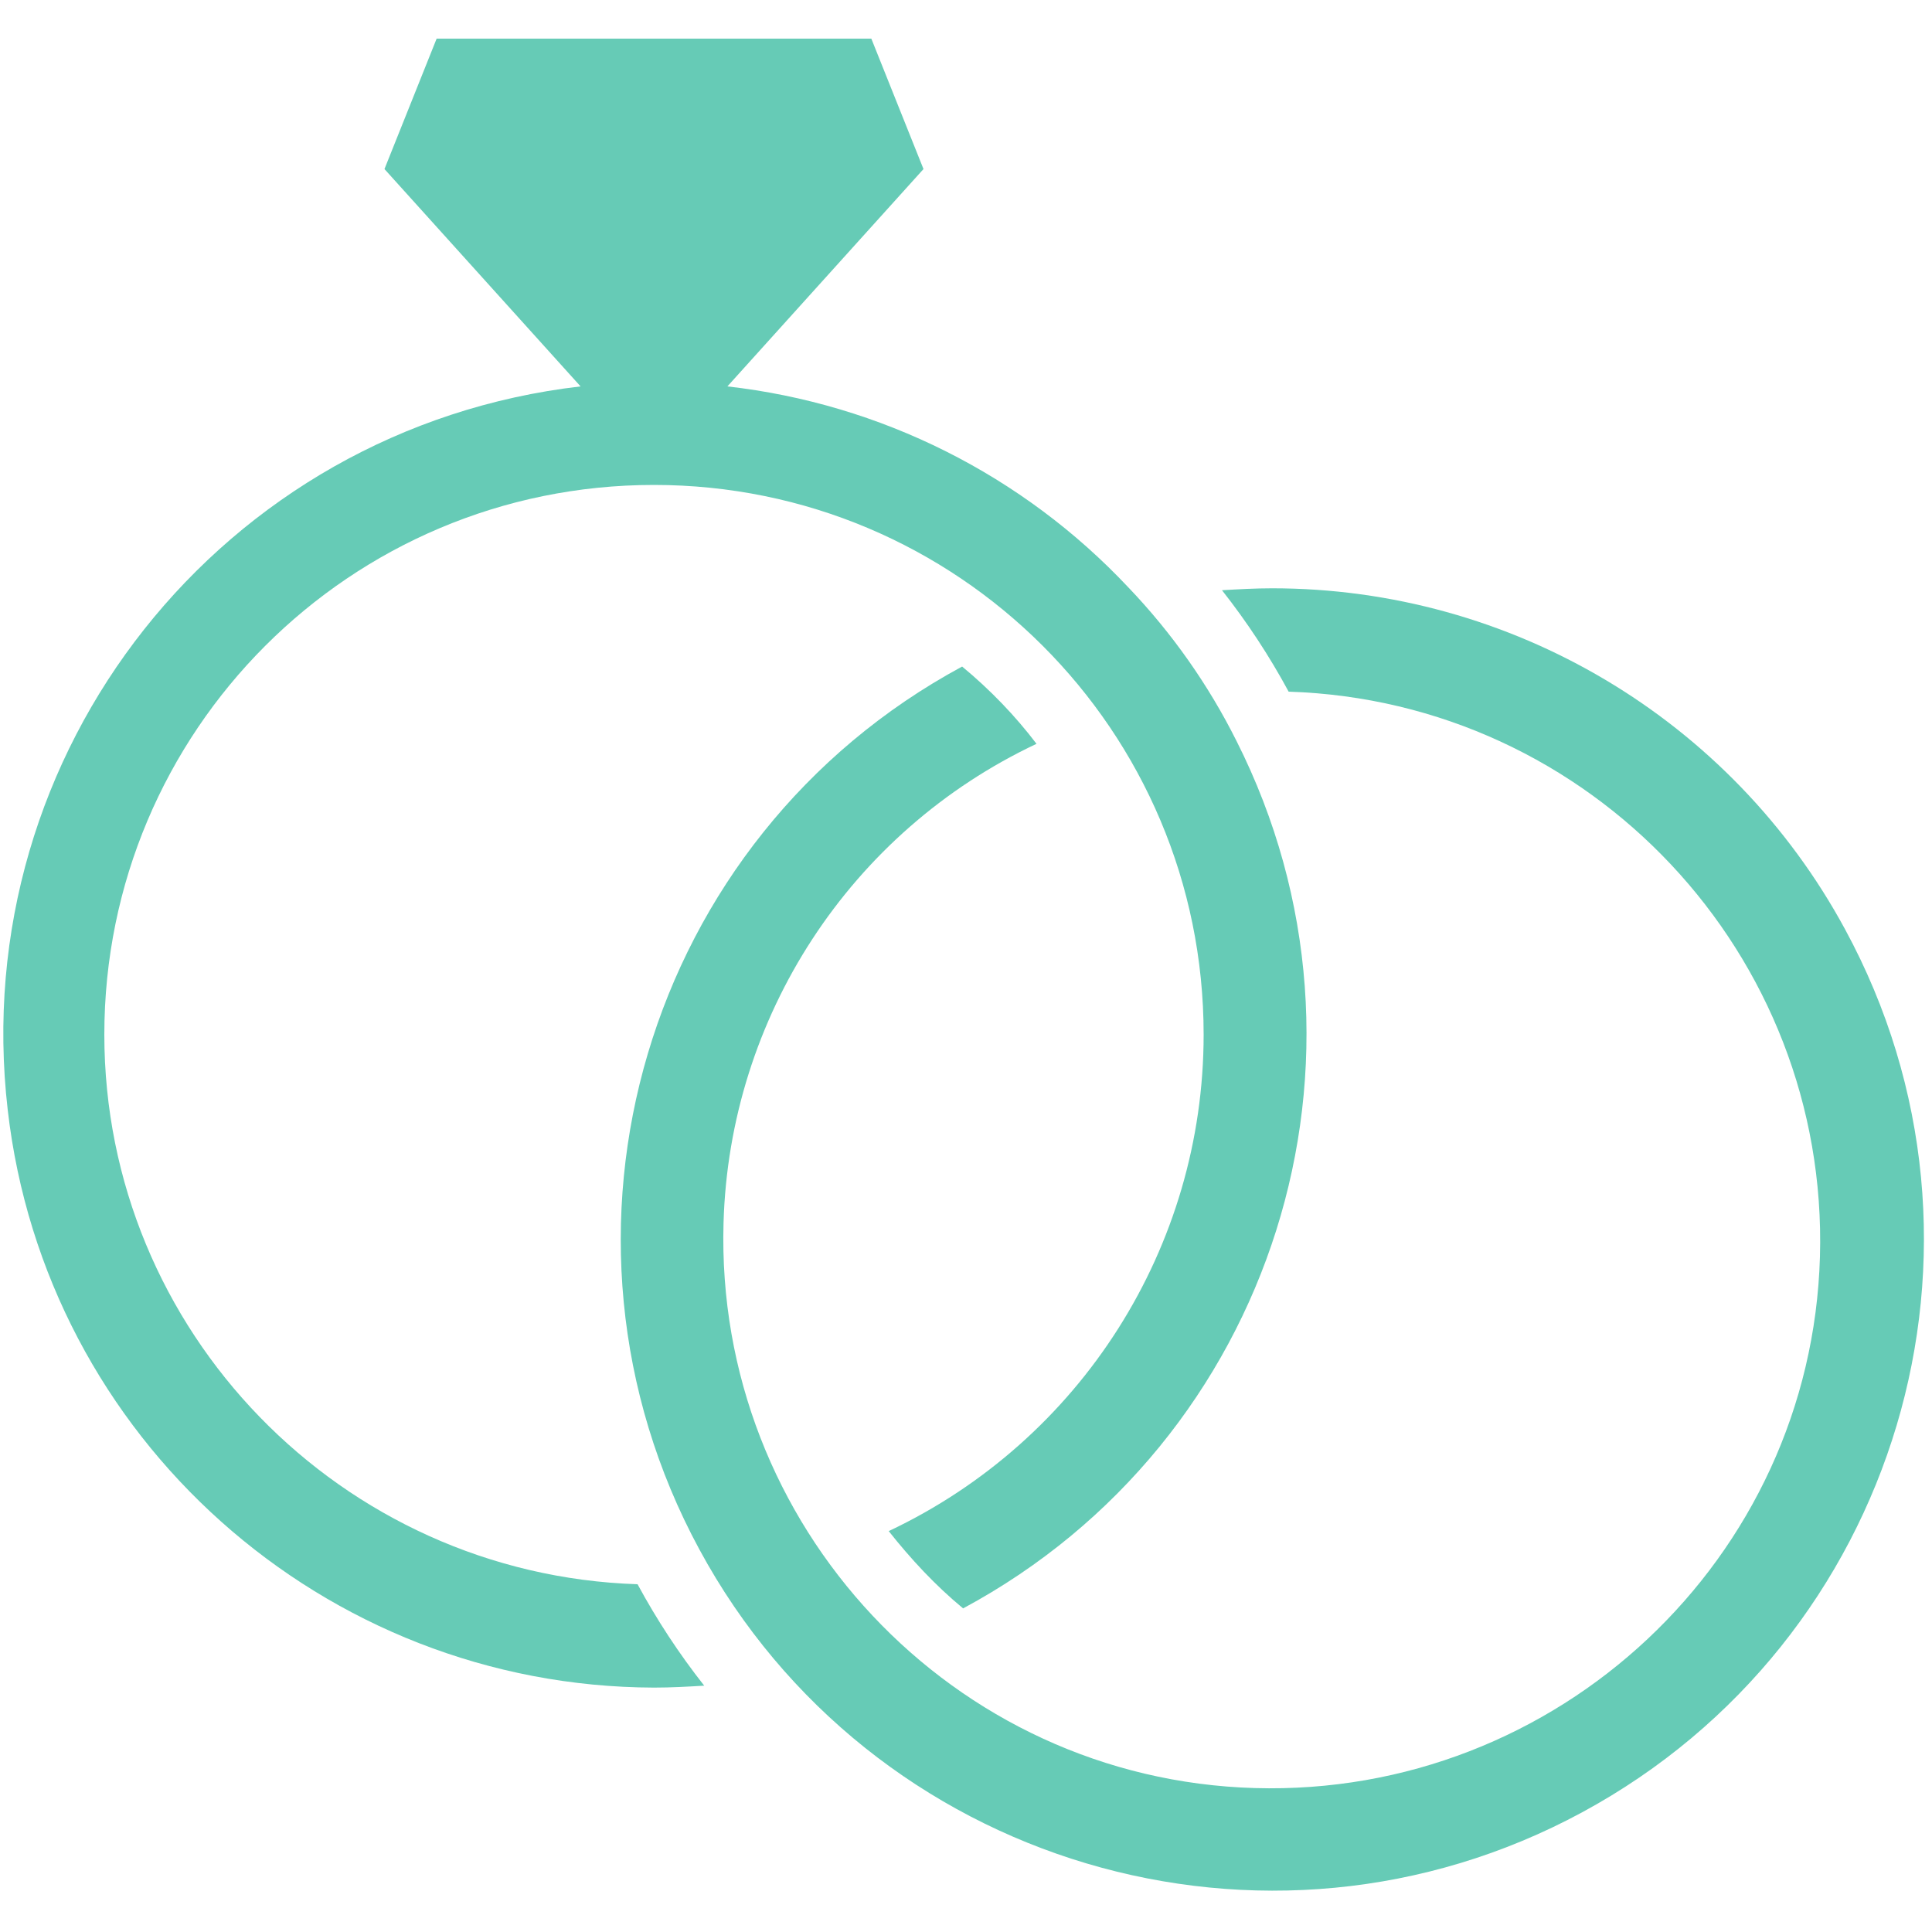 <?xml version="1.0" encoding="utf-8"?>
<!-- Generator: Adobe Illustrator 24.0.1, SVG Export Plug-In . SVG Version: 6.00 Build 0)  -->
<svg version="1.1" id="Layer_1" xmlns="http://www.w3.org/2000/svg" xmlns:xlink="http://www.w3.org/1999/xlink" x="0px" y="0px"
	 viewBox="0 0 200 200" style="enable-background:new 0 0 200 200;" xml:space="preserve">
<style type="text/css">
	.st0{fill:#66CBB6;}
</style>
<title>icon5</title>
<path class="st0" d="M131.7,60.9c-1.8,0-3.5,0.1-5.2,0.2c2.6,3.3,4.9,6.8,6.9,10.5c31.3,1,55.9,27.2,55,58.5s-27.2,55.9-58.5,55
	s-55.9-27.2-55-58.5C75.5,105.3,88,86.1,107.3,77c-2.2-2.9-4.8-5.6-7.7-8c-32.8,17.7-44.9,58.7-27.2,91.4s58.7,44.9,91.4,27.2
	S208.8,129,191,96.2C179.2,74.4,156.4,60.9,131.7,60.9L131.7,60.9z"/>
<path class="st0" d="M10.8,107.1c0-31.4,25.4-56.9,56.9-56.9c31.4,0,56.9,25.4,56.9,56.9c0,22-12.7,42-32.6,51.4
	c2.3,2.9,4.8,5.6,7.7,8c32.2-17.3,44.8-57.1,28.3-89.8c-2.9-5.8-6.7-11.2-11.2-15.9C105.9,49.2,91.2,41.8,75.3,40l20.3-22.5L90.2,4
	h-45l-5.4,13.5L60.1,40C23,44.3-3.5,77.8,0.8,114.9c3.9,34,32.7,59.7,66.9,59.8c1.8,0,3.5-0.1,5.2-0.2c-2.6-3.3-4.9-6.8-6.9-10.5
	C35.3,163,10.8,137.8,10.8,107.1z"/>
</svg>
